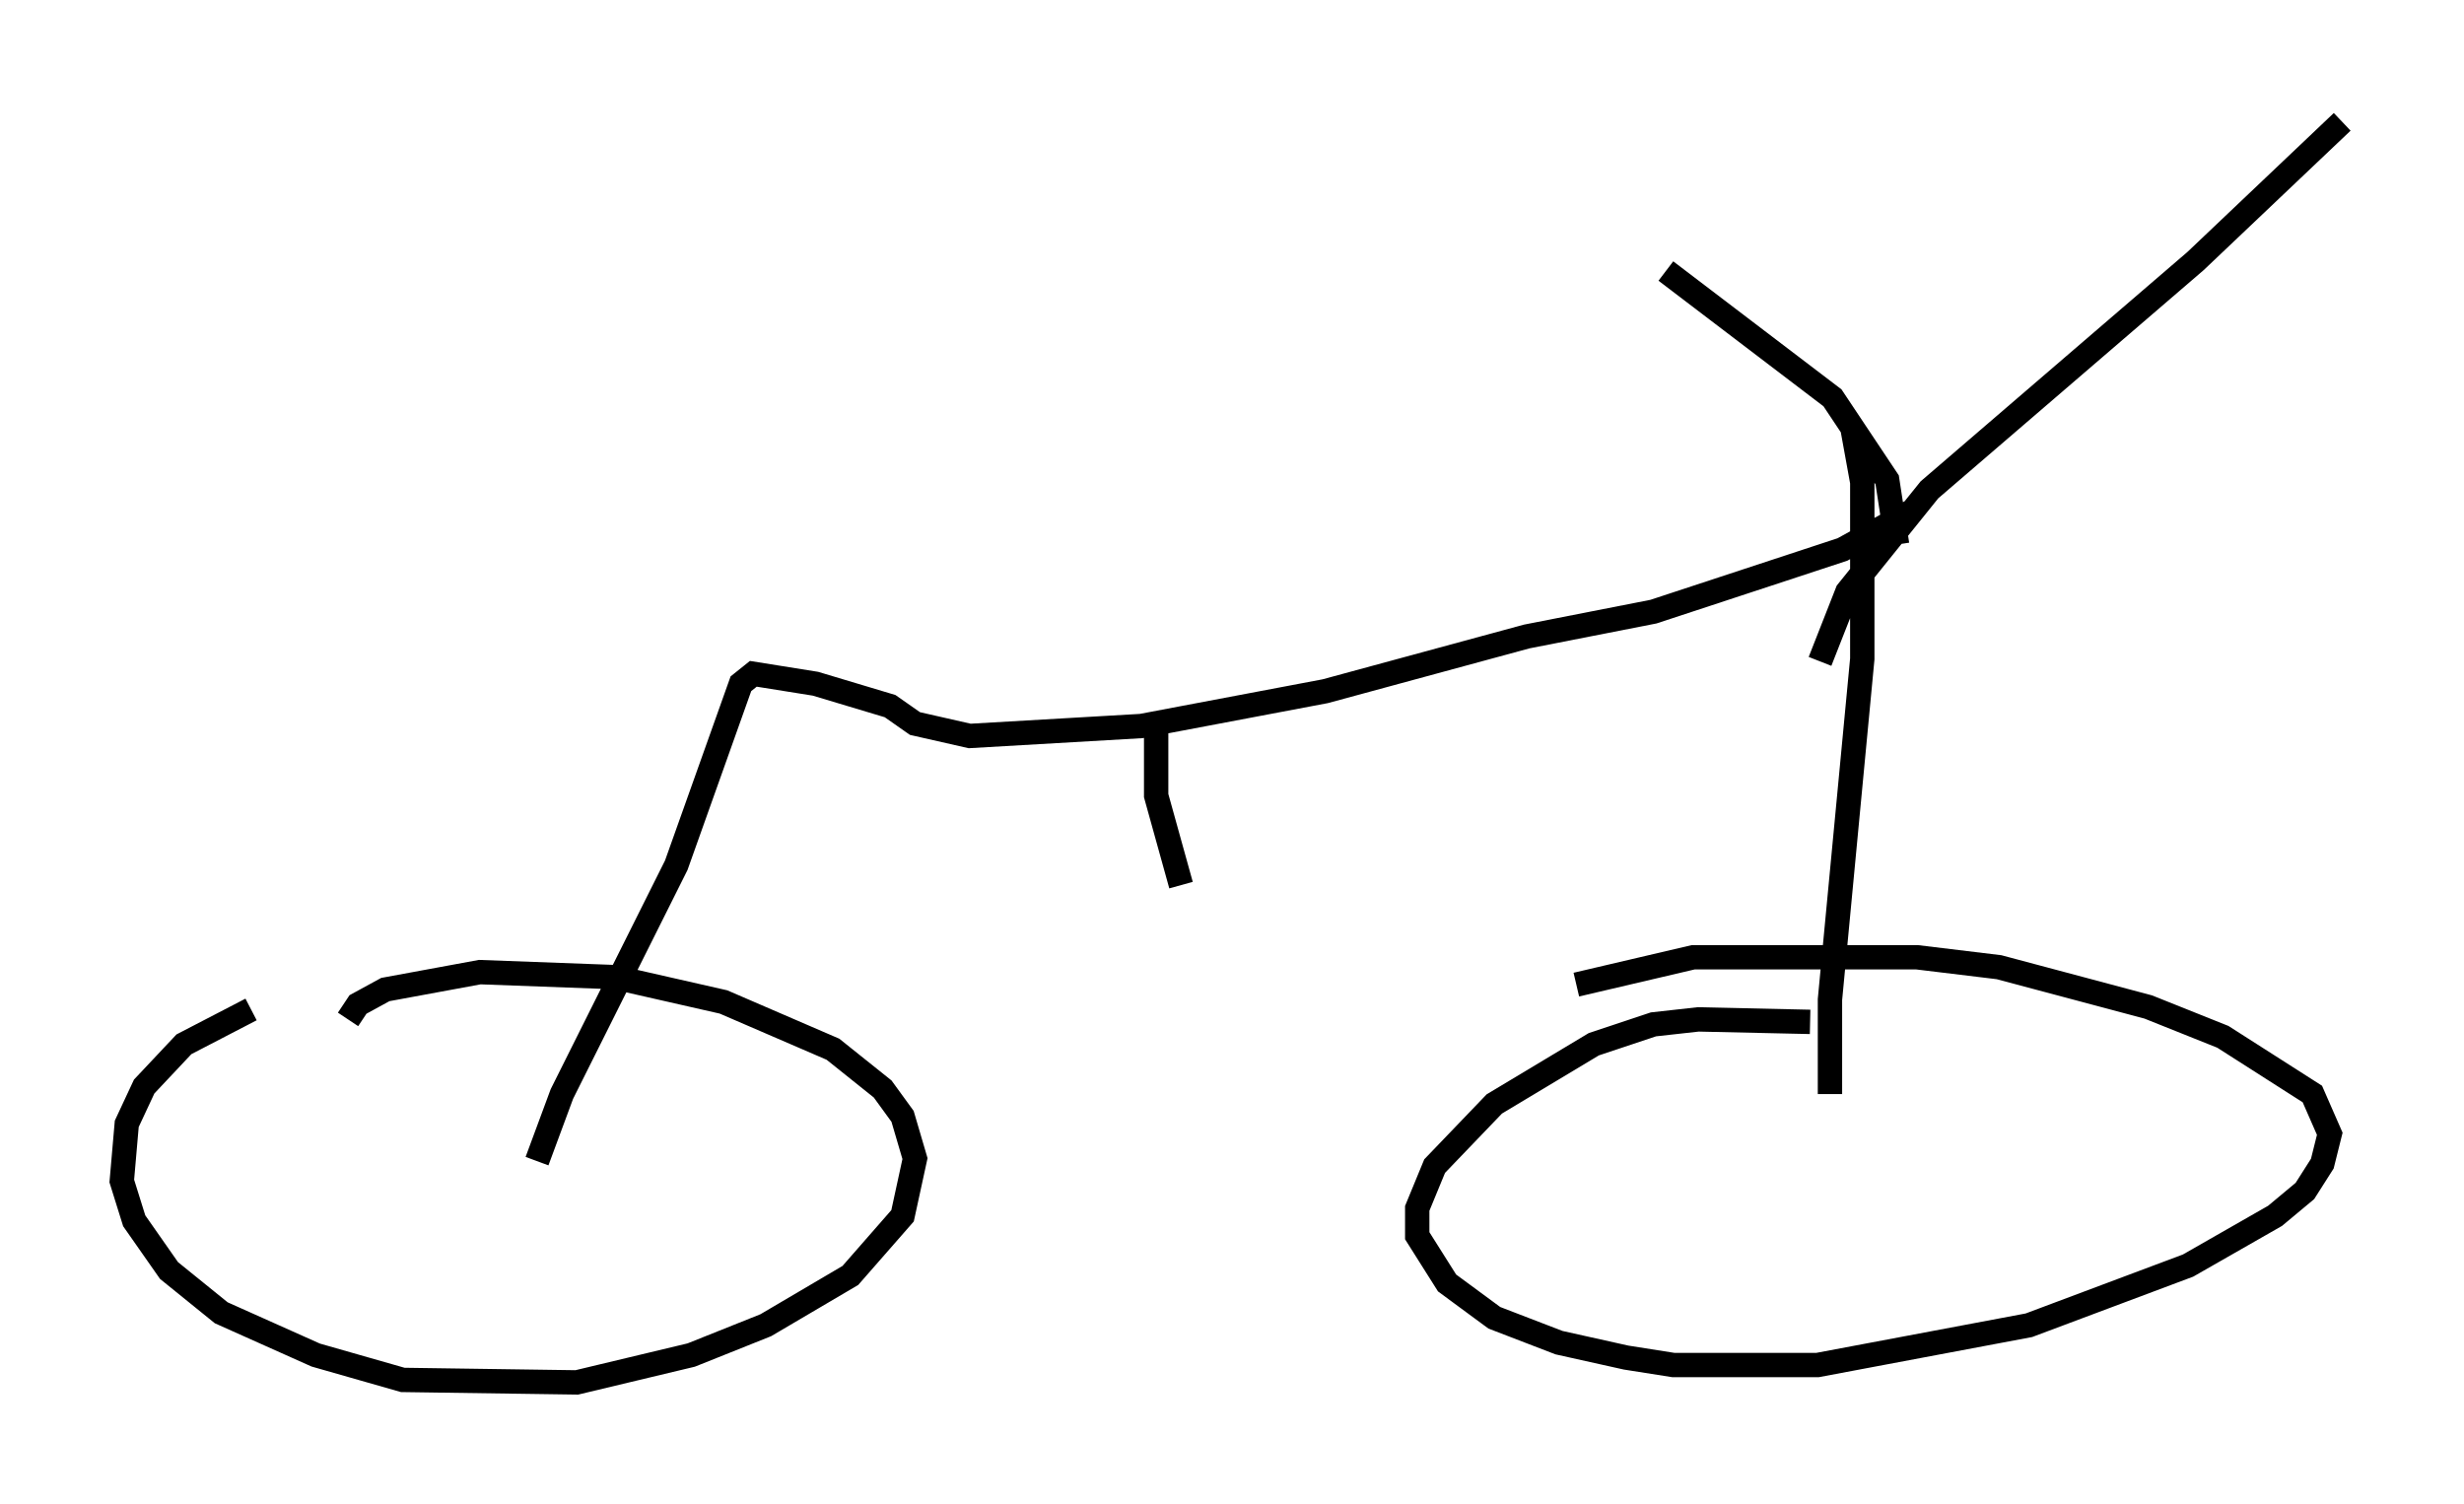 <?xml version="1.0" encoding="utf-8" ?>
<svg baseProfile="full" height="61.757" version="1.1" width="101.161" xmlns="http://www.w3.org/2000/svg" xmlns:ev="http://www.w3.org/2001/xml-events" xmlns:xlink="http://www.w3.org/1999/xlink"><defs /><rect fill="white" height="61.757" width="101.161" x="0" y="0" /><path d="M12.452, 40.73 m-2.144, 0.715 l-2.756, 1.429 -1.633, 1.735 l-0.715, 1.531 -0.204, 2.348 l0.51, 1.633 1.429, 2.042 l2.144, 1.735 3.879, 1.735 l3.573, 1.021 7.146, 0.102 l4.696, -1.123 3.063, -1.225 l3.471, -2.042 2.144, -2.45 l0.51, -2.348 -0.51, -1.735 l-0.817, -1.123 -2.042, -1.633 l-4.492, -1.94 -4.492, -1.021 l-5.513, -0.204 -3.879, 0.715 l-1.123, 0.613 -0.408, 0.613 m60.026, 0.102 l-4.594, -0.102 -1.838, 0.204 l-2.45, 0.817 -4.083, 2.45 l-2.45, 2.552 -0.715, 1.735 l0.0, 1.123 1.225, 1.94 l1.94, 1.429 2.654, 1.021 l2.756, 0.613 1.94, 0.306 l5.921, 0.0 8.677, -1.633 l6.533, -2.45 3.573, -2.042 l1.225, -1.021 0.715, -1.123 l0.306, -1.225 -0.715, -1.633 l-3.675, -2.348 -3.063, -1.225 l-6.125, -1.633 -3.369, -0.408 l-9.188, 0.0 -4.798, 1.123 m10.413, 4.492 l0.0, -3.879 1.327, -13.986 l0.0, -7.248 -0.408, -2.246 m-1.327, 9.596 l1.123, -2.858 3.369, -4.185 l10.923, -9.392 6.023, -5.717 m-18.273, 17.354 l-0.408, -2.654 -2.246, -3.369 l-6.84, -5.206 m10.208, 9.8 l-2.96, 1.633 -7.758, 2.552 l-5.206, 1.021 -8.269, 2.246 l-7.554, 1.429 -7.044, 0.408 l-2.246, -0.51 -1.021, -0.715 l-3.063, -0.919 -2.552, -0.408 l-0.51, 0.408 -2.654, 7.452 l-4.696, 9.392 -1.021, 2.756 m25.419, -17.661 l0.0, 2.654 1.021, 3.675 " fill="none" stroke="black" stroke-width="1" /></svg>